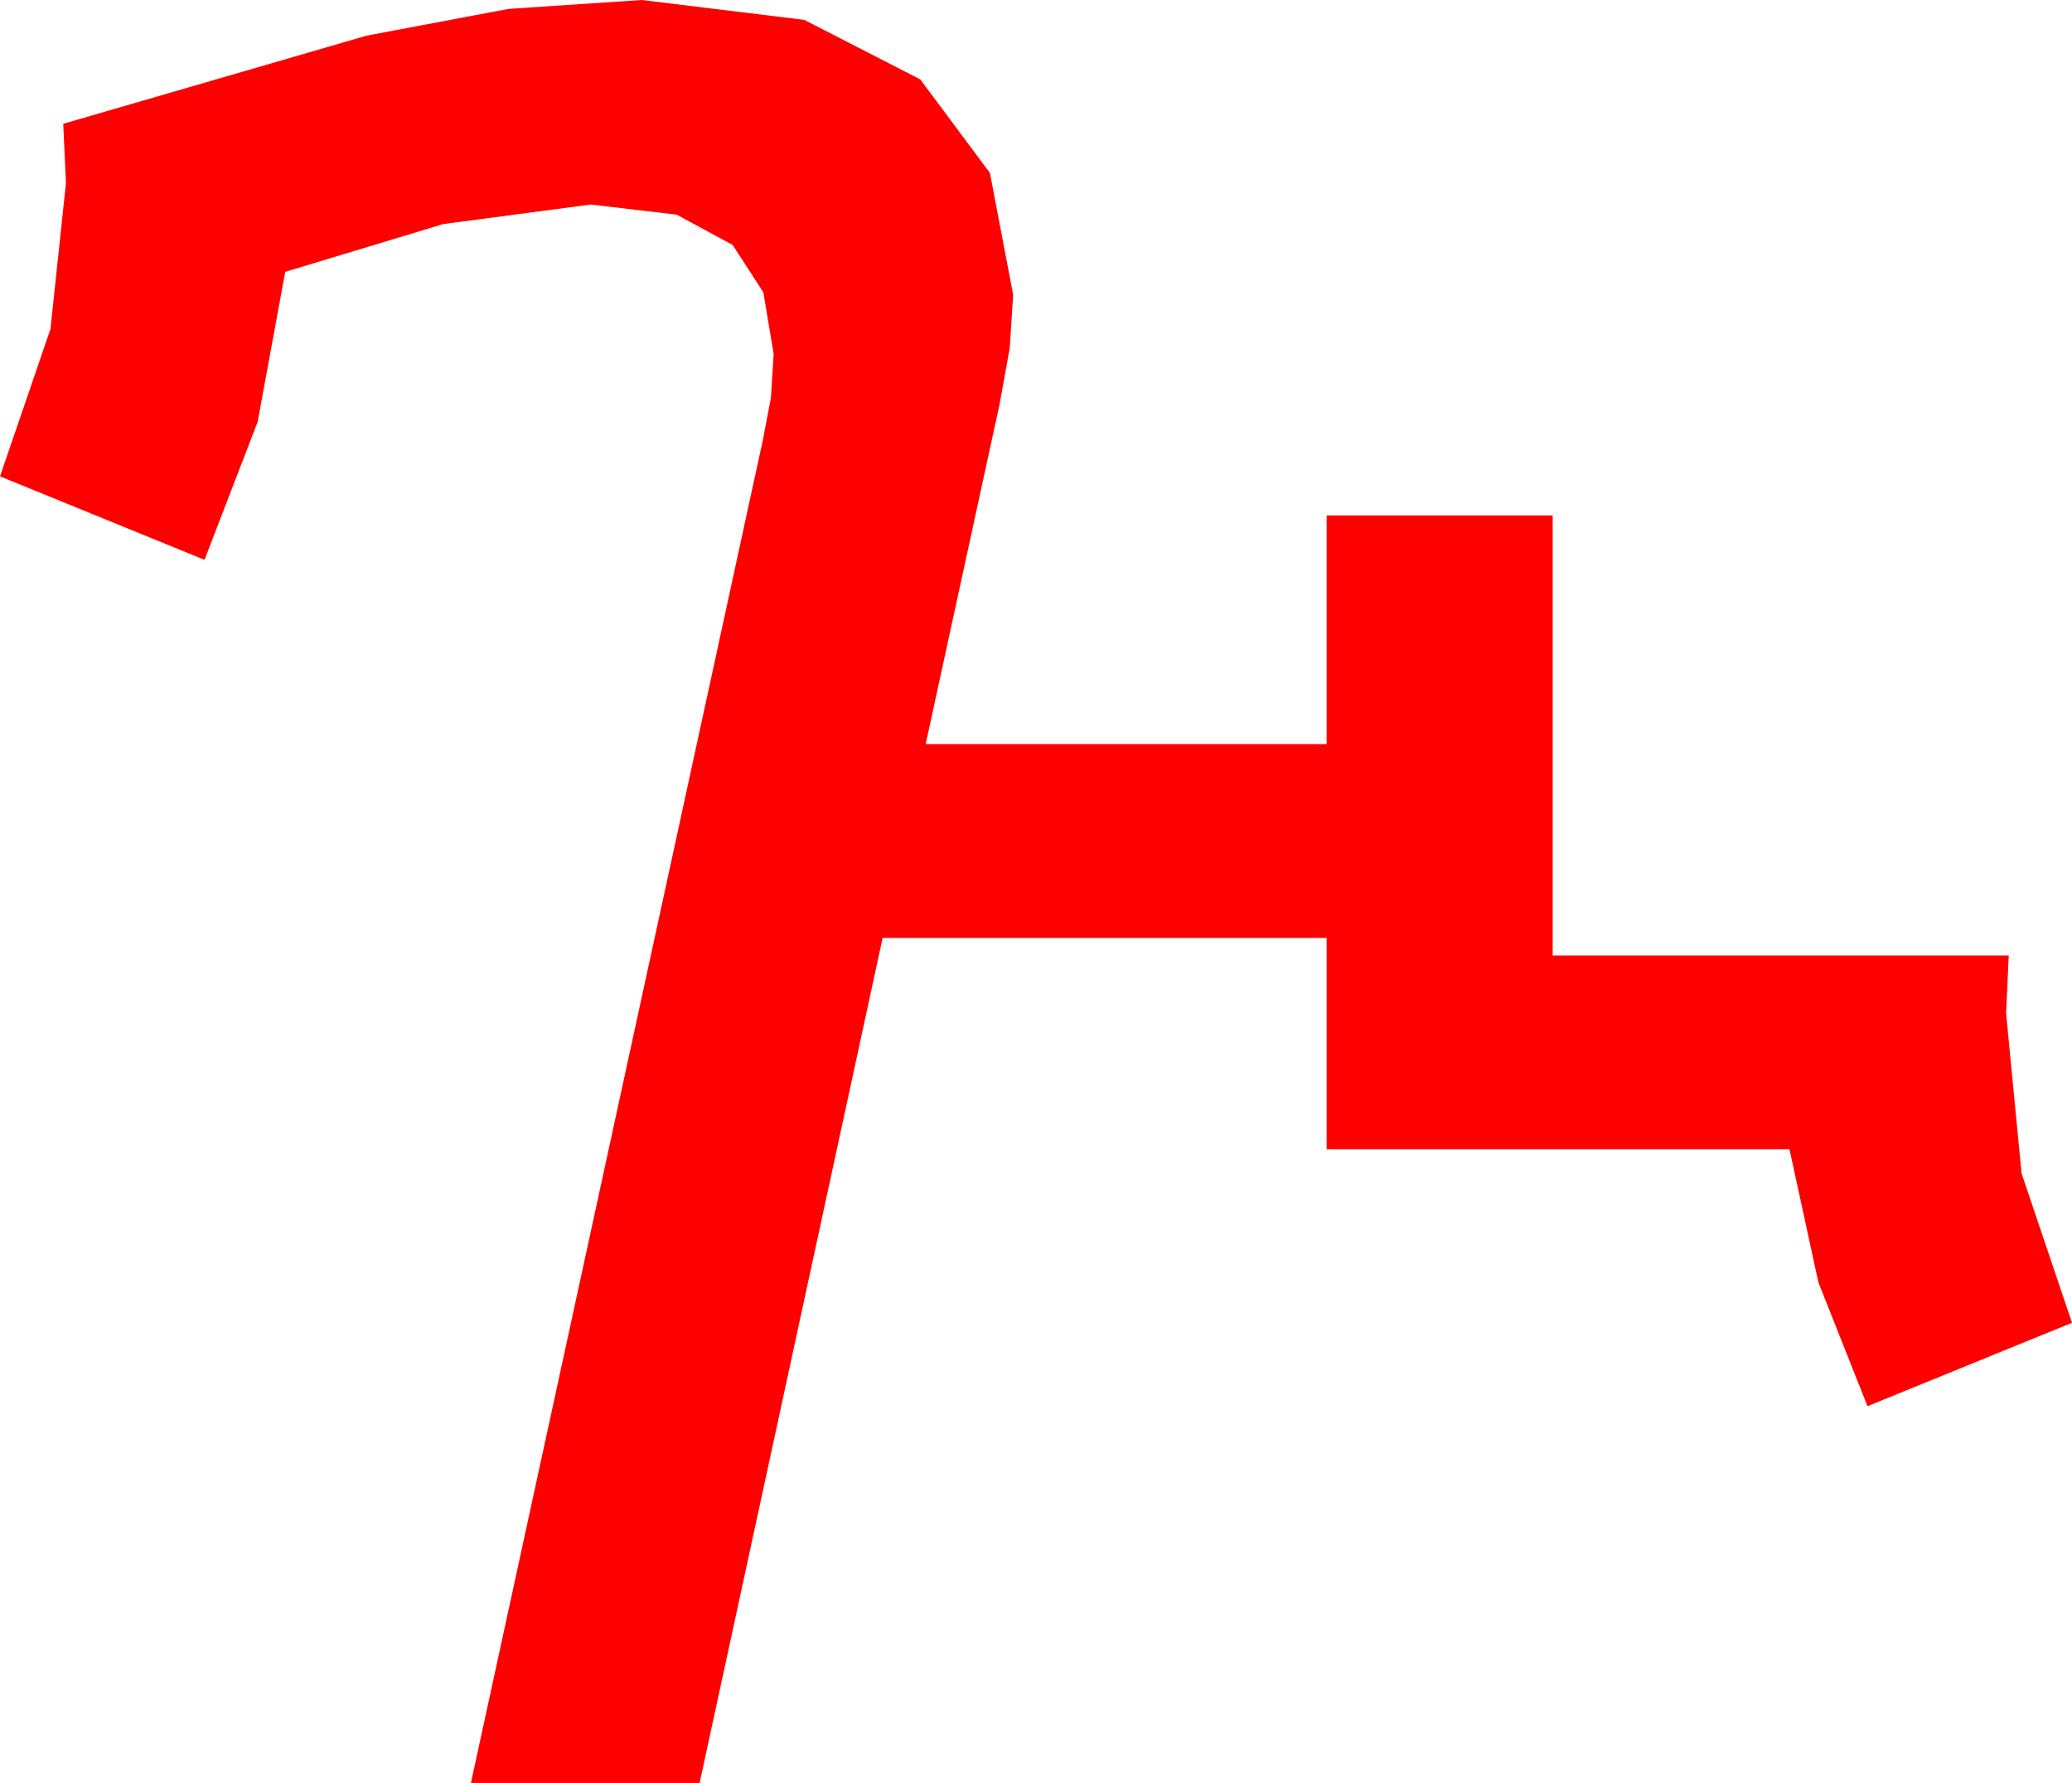<?xml version="1.0" encoding="utf-8"?>
<!DOCTYPE svg PUBLIC "-//W3C//DTD SVG 1.1//EN" "http://www.w3.org/Graphics/SVG/1.1/DTD/svg11.dtd">
<svg width="45.117" height="38.818" xmlns="http://www.w3.org/2000/svg" xmlns:xlink="http://www.w3.org/1999/xlink" xmlns:xml="http://www.w3.org/XML/1998/namespace" version="1.1">
  <g>
    <g>
      <path style="fill:#FF0000;fill-opacity:1" d="M13.975,0L17.512,0.432 20.039,1.729 21.555,3.765 22.061,6.416 21.987,7.573 21.768,8.789 20.156,16.201 28.887,16.201 28.887,11.221 33.809,11.221 33.809,20.801 43.74,20.801 43.682,22.061 44.019,25.547 45.117,28.799 40.664,30.615 39.595,27.92 38.965,25.02 28.887,25.02 28.887,20.42 19.219,20.42 15.234,38.818 10.254,38.818 16.611,9.58 16.787,8.657 16.846,7.705 16.622,6.365 15.952,5.332 14.733,4.673 12.861,4.453 9.653,4.878 6.211,5.918 5.61,9.185 4.453,12.188 0,10.371 1.099,7.163 1.436,3.984 1.377,2.695 7.983,0.776 11.071,0.194 13.975,0z" />
    </g>
  </g>
</svg>